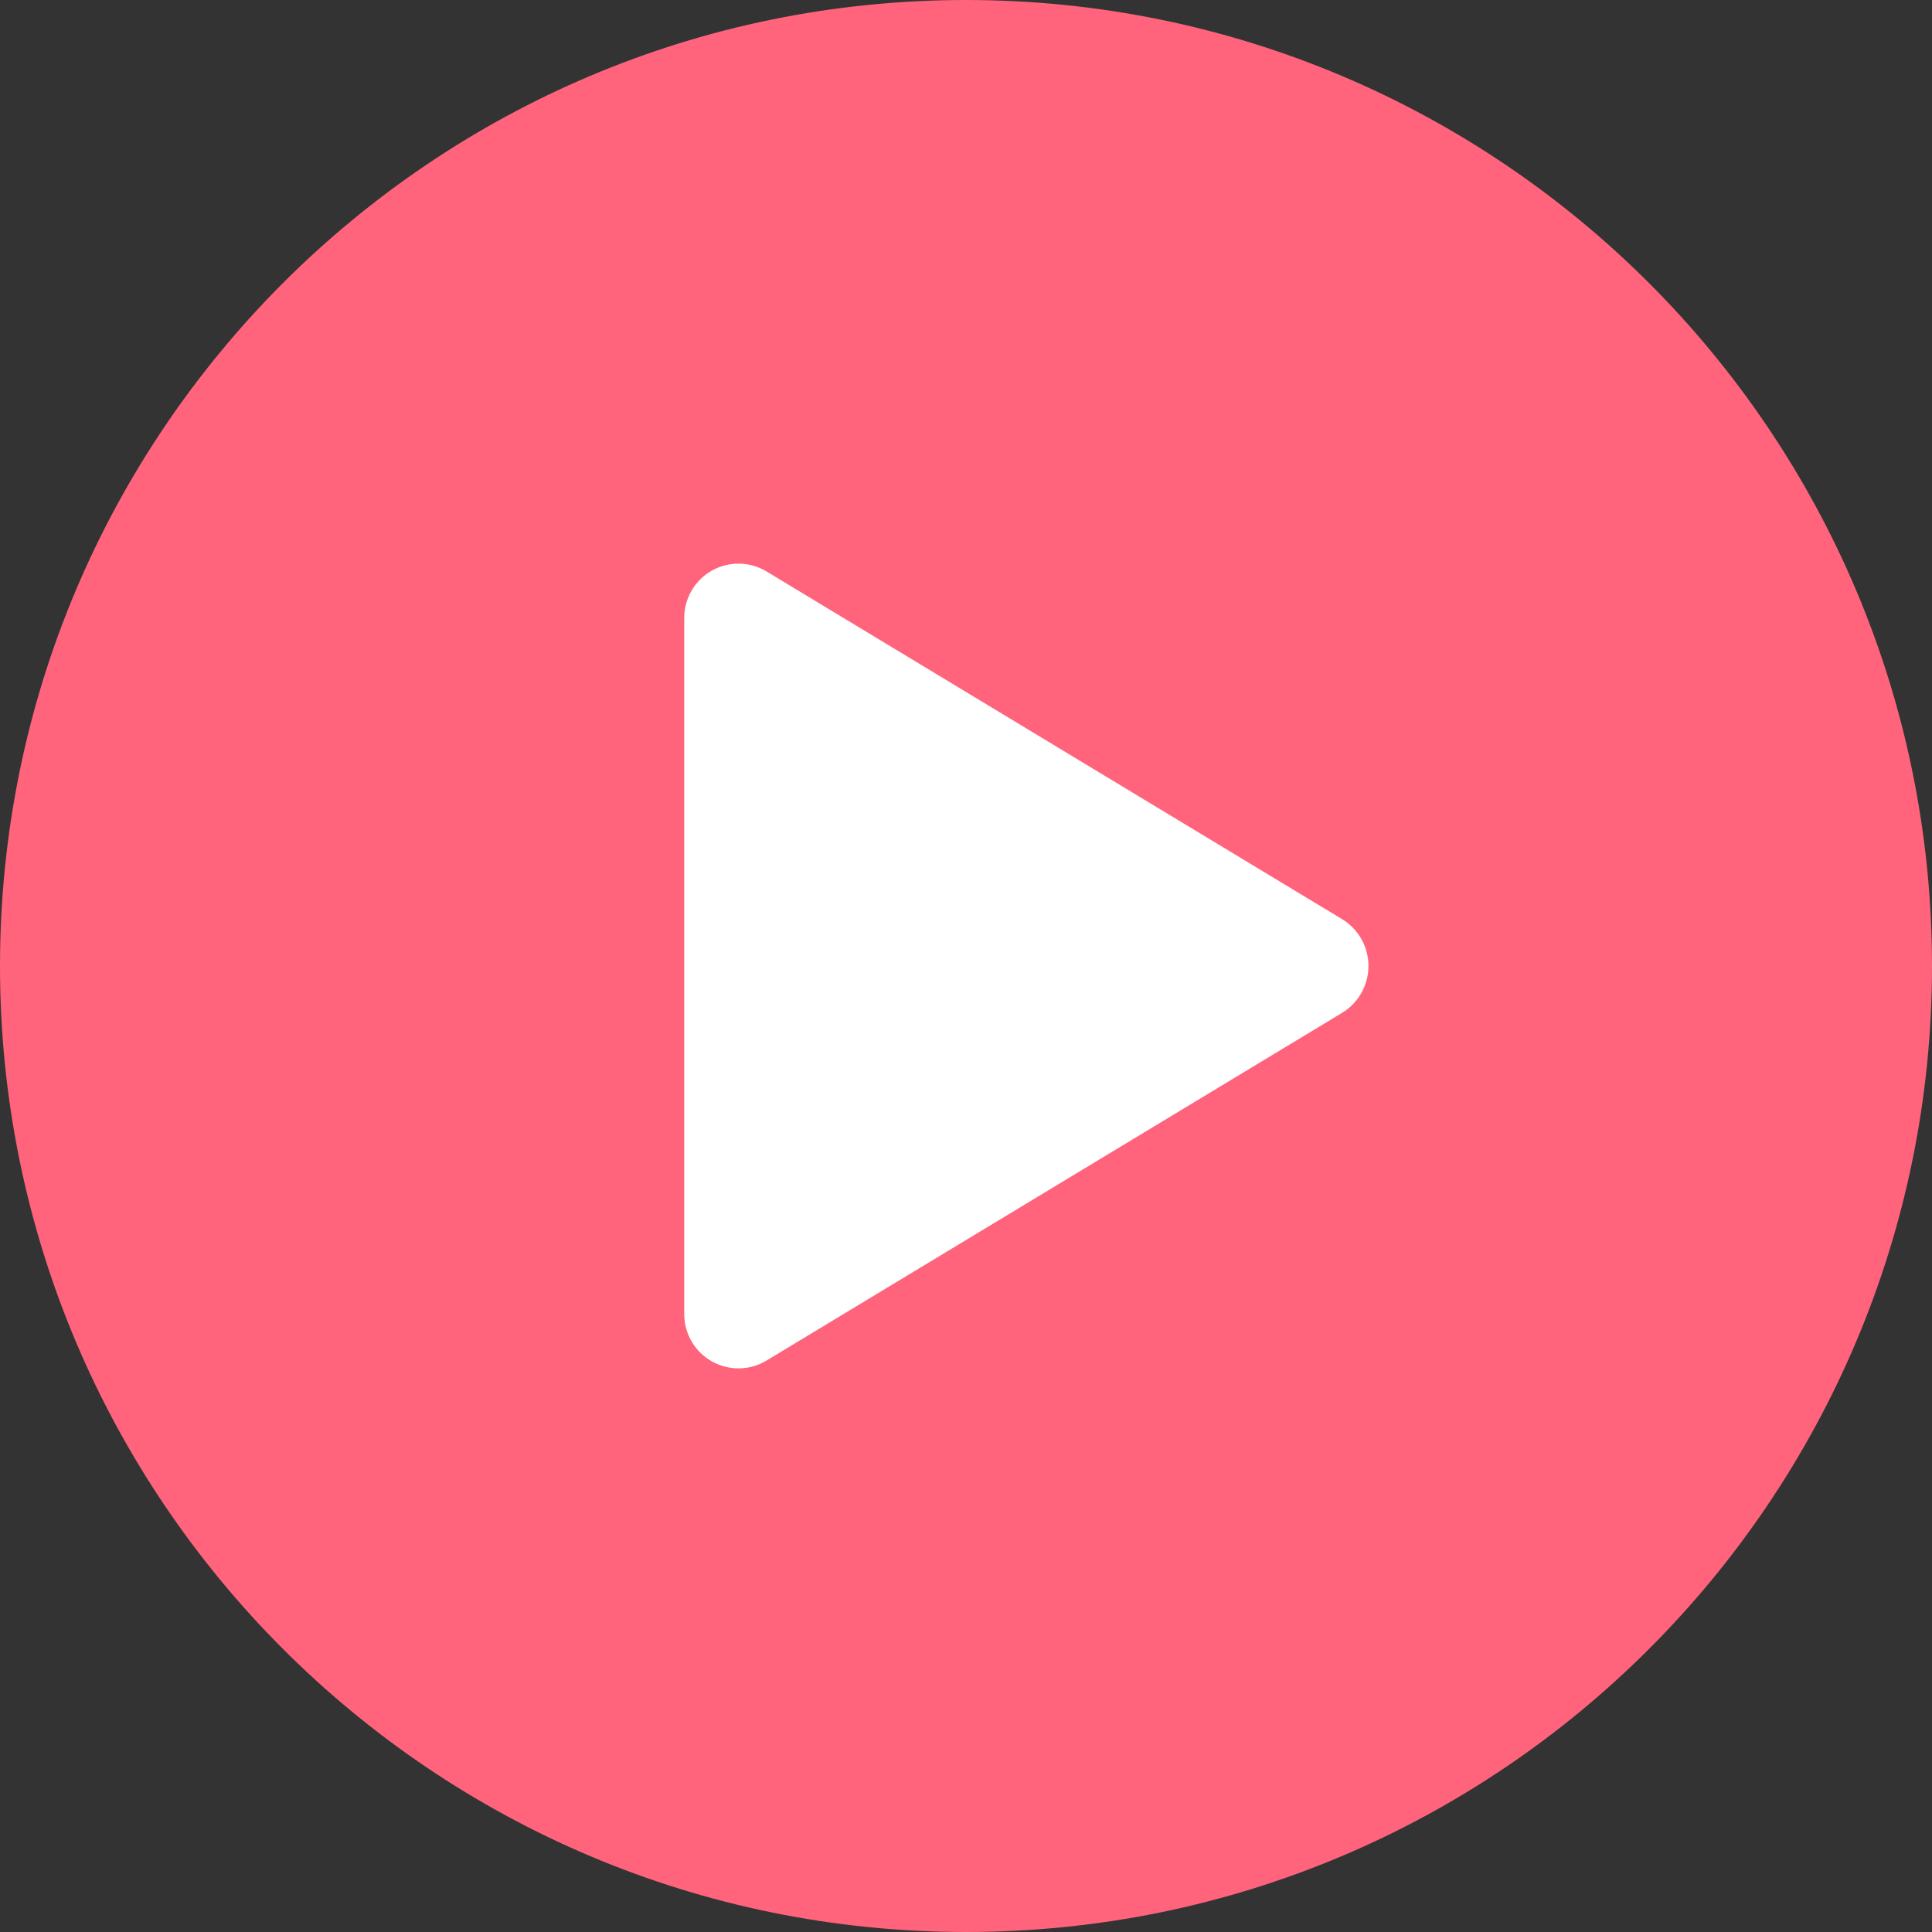 <svg width="70" height="70" viewBox="0 0 70 70" fill="none" xmlns="http://www.w3.org/2000/svg">
<rect x="0" y="0" width="70" height="70" fill="#333333" stroke="none"/>
<path d="M70 35C70 15.677 54.323 0 35 0C15.677 0 0 15.677 0 35C0 54.323 15.677 70 35 70C54.323 70 70 54.323 70 35Z" fill="#FF647C"/>
<path d="M27.766 49.299L48.63 36.695C48.92 36.518 49.161 36.269 49.328 35.972C49.494 35.675 49.582 35.341 49.582 35C49.582 34.66 49.494 34.325 49.328 34.028C49.161 33.731 48.92 33.482 48.63 33.305L27.766 20.701C27.467 20.522 27.126 20.426 26.777 20.422C26.429 20.418 26.085 20.507 25.783 20.68C25.48 20.853 25.228 21.103 25.054 21.405C24.88 21.707 24.789 22.05 24.791 22.398V47.602C24.789 47.95 24.88 48.293 25.054 48.595C25.228 48.897 25.48 49.148 25.783 49.32C26.085 49.493 26.429 49.582 26.777 49.578C27.126 49.575 27.467 49.478 27.766 49.299Z" fill="white"/>
</svg>
